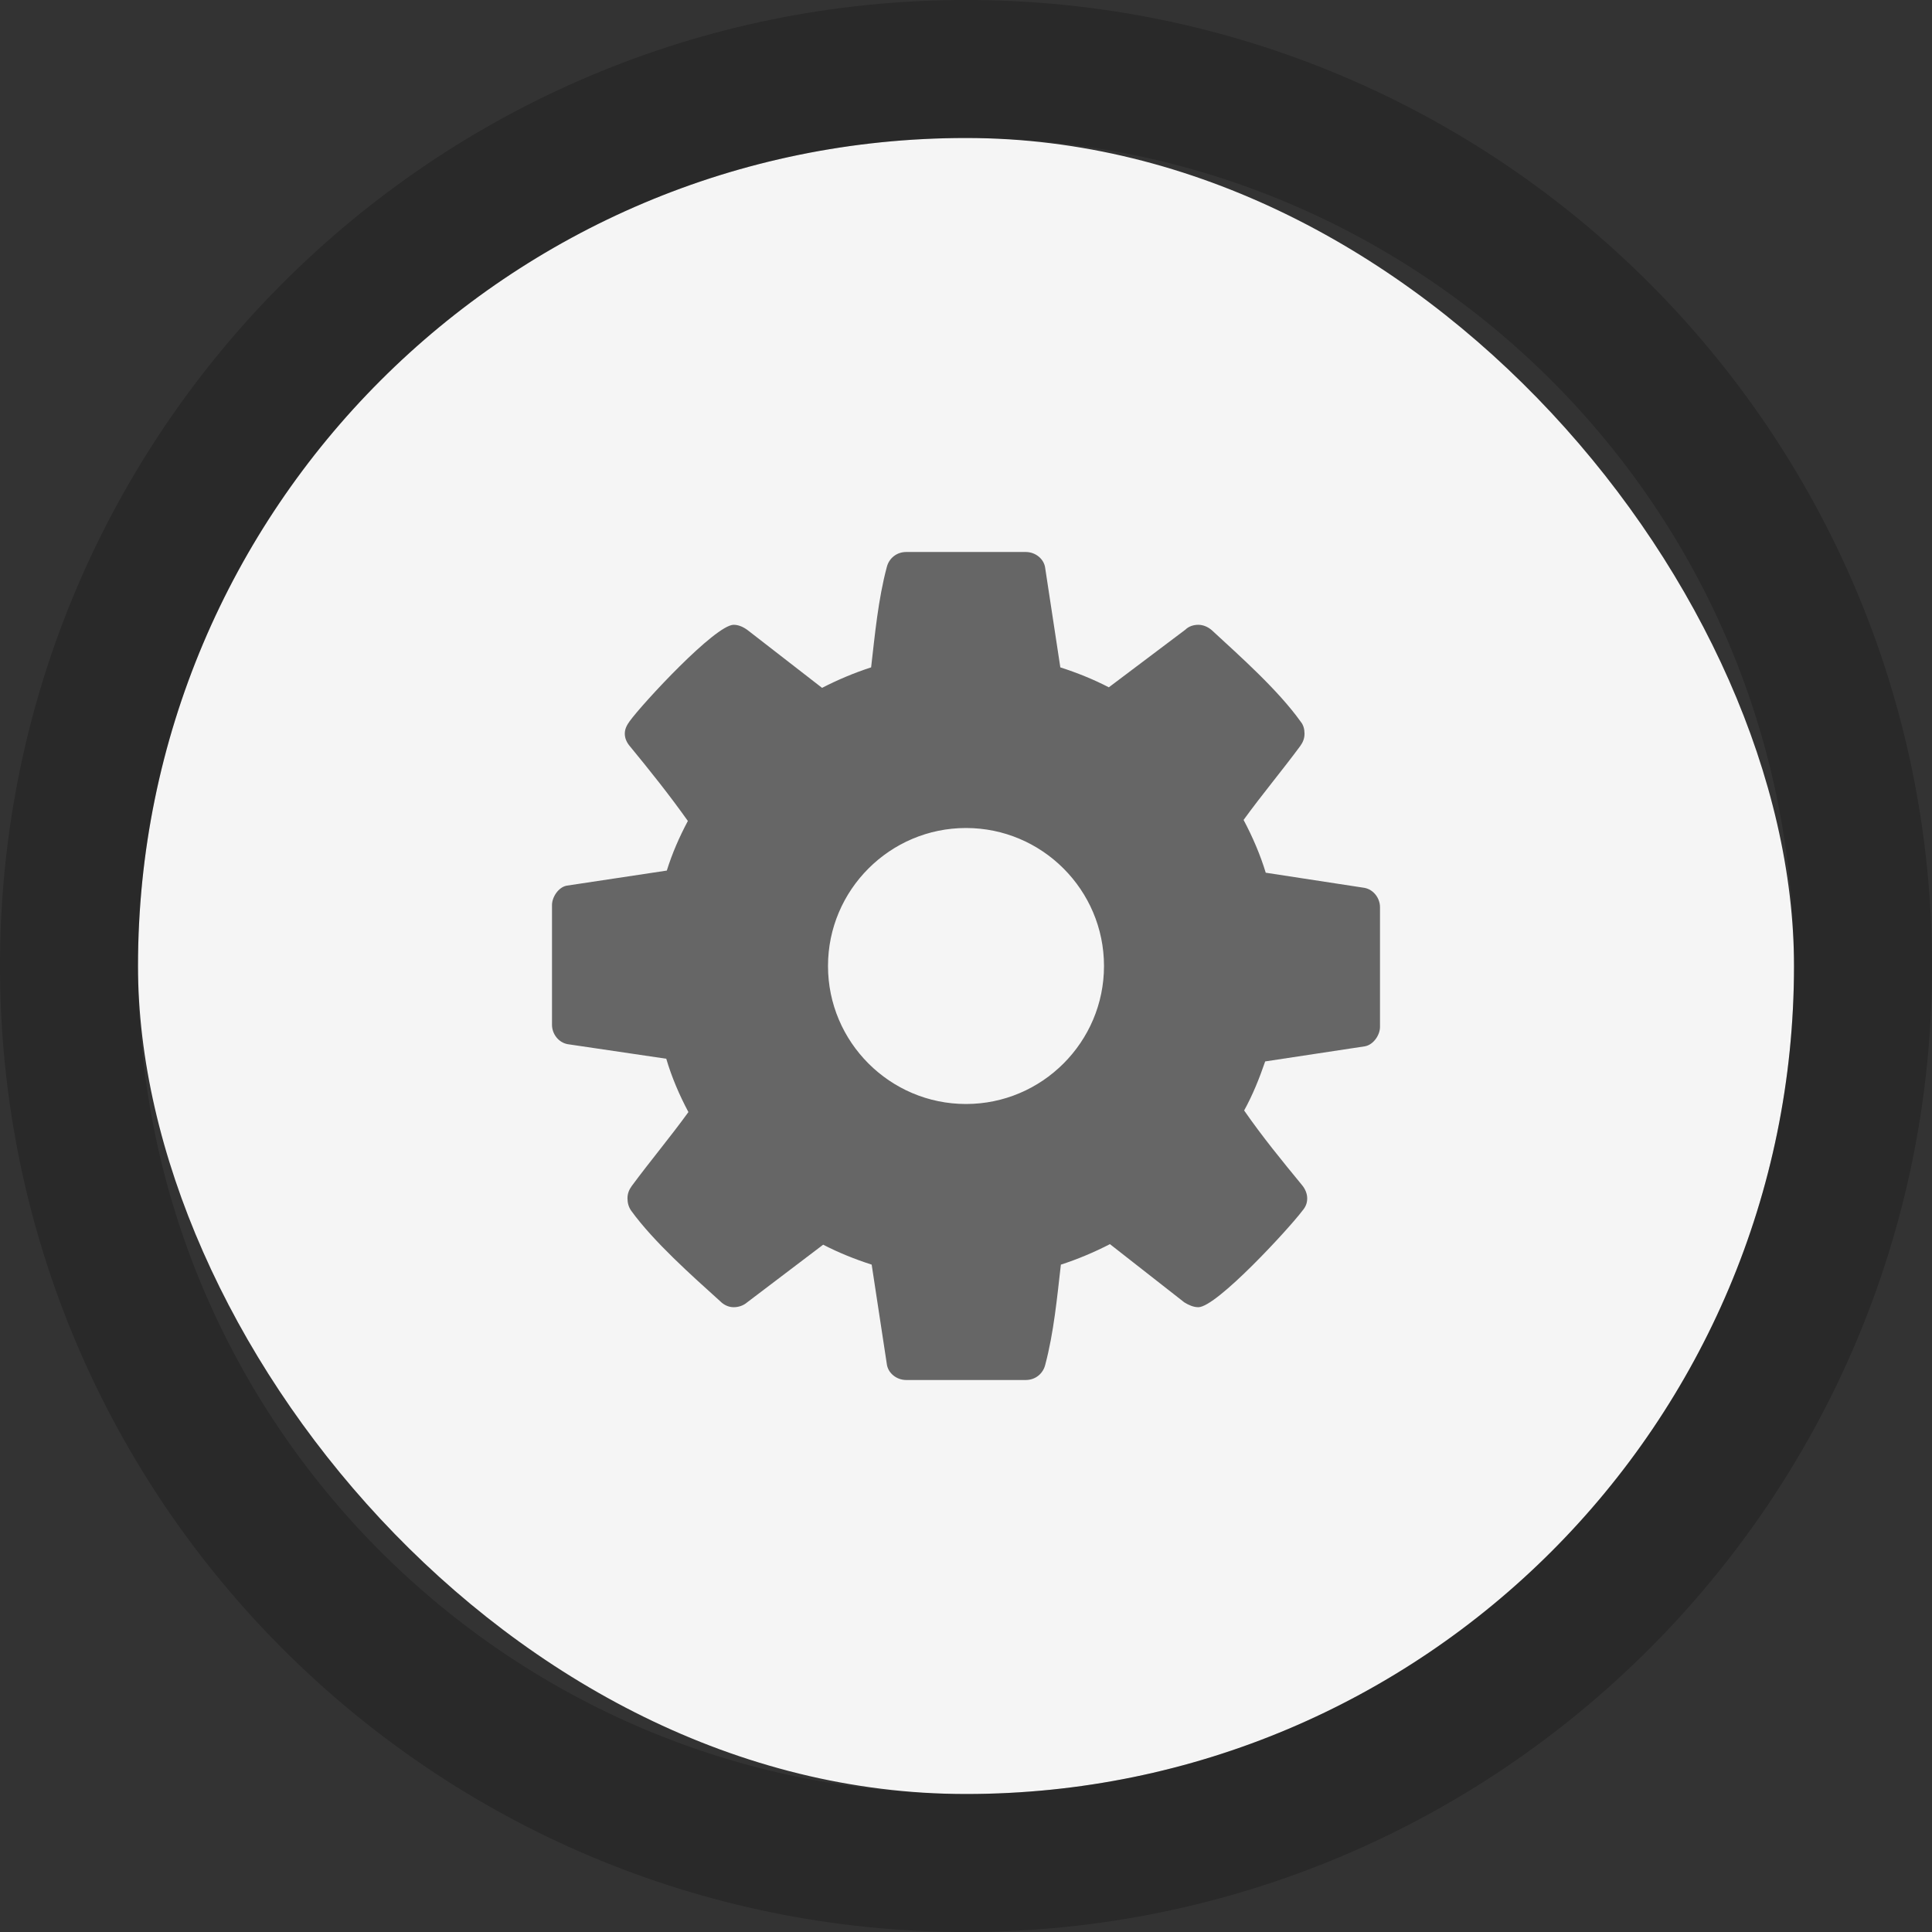 <?xml version="1.0" encoding="UTF-8" standalone="no"?>
<svg width="28px" height="28px" viewBox="0 0 28 28" version="1.1" xmlns="http://www.w3.org/2000/svg" xmlns:xlink="http://www.w3.org/1999/xlink">
    <rect x="0" y="0" width="28" height="28" fill="#333333" stroke="none"/>
    <defs></defs>
    <g id="Page-1" stroke="none" stroke-width="1" fill="none" fill-rule="evenodd">
        <rect id="Rectangle-1264-Copy-2" opacity="0.95" fill="#FFFFFF" x="2" y="2" width="24" height="24" rx="40"></rect>
        <path d="M2,14 L2,14 C2,20.629 7.373,26 14,26 L14,26 C20.629,26 26,20.627 26,14 L26,14 C26,7.371 20.627,2 14,2 L14,2 C7.371,2 2,7.373 2,14 L2,14 Z M0,14 L0,14 C0,6.268 6.267,0 14,0 C21.732,0 28,6.267 28,14 C28,21.732 21.733,28 14,28 C6.268,28 0,21.733 0,14 L0,14 Z" id="Shape" fill-opacity="0.2" fill="#000000"></path>
        <path d="M16,14 C16,15.102 15.102,16 14,16 C12.898,16 12,15.102 12,14 C12,12.898 12.898,12 14,12 C15.102,12 16,12.898 16,14 L16,14 Z M20,13.148 C20,13.016 19.906,12.891 19.773,12.867 L18.344,12.648 C18.266,12.391 18.156,12.133 18.023,11.883 C18.289,11.516 18.578,11.172 18.844,10.812 C18.883,10.758 18.906,10.703 18.906,10.633 C18.906,10.57 18.891,10.508 18.852,10.461 C18.523,10 17.977,9.516 17.562,9.133 C17.508,9.086 17.438,9.055 17.367,9.055 C17.297,9.055 17.227,9.078 17.18,9.125 L16.07,9.961 C15.844,9.844 15.609,9.75 15.367,9.672 L15.148,8.234 C15.133,8.102 15.008,8 14.867,8 L13.133,8 C12.992,8 12.883,8.094 12.852,8.219 C12.727,8.688 12.68,9.195 12.625,9.672 C12.383,9.75 12.141,9.852 11.914,9.969 L10.836,9.133 C10.773,9.086 10.703,9.055 10.633,9.055 C10.367,9.055 9.312,10.195 9.125,10.453 C9.086,10.508 9.055,10.562 9.055,10.633 C9.055,10.703 9.086,10.766 9.133,10.82 C9.422,11.172 9.703,11.523 9.969,11.898 C9.844,12.133 9.742,12.367 9.664,12.617 L8.211,12.836 C8.094,12.859 8,13 8,13.117 L8,14.852 C8,14.984 8.094,15.109 8.227,15.133 L9.656,15.344 C9.734,15.609 9.844,15.867 9.977,16.117 C9.711,16.484 9.422,16.828 9.156,17.188 C9.117,17.242 9.094,17.297 9.094,17.367 C9.094,17.43 9.109,17.492 9.148,17.547 C9.477,18 10.023,18.484 10.438,18.859 C10.492,18.914 10.562,18.945 10.633,18.945 C10.703,18.945 10.773,18.922 10.828,18.875 L11.93,18.039 C12.156,18.156 12.391,18.25 12.633,18.328 L12.852,19.766 C12.867,19.898 12.992,20 13.133,20 L14.867,20 C15.008,20 15.117,19.906 15.148,19.781 C15.273,19.312 15.32,18.805 15.375,18.328 C15.617,18.25 15.859,18.148 16.086,18.031 L17.164,18.875 C17.227,18.914 17.297,18.945 17.367,18.945 C17.633,18.945 18.688,17.797 18.875,17.547 C18.922,17.492 18.945,17.438 18.945,17.367 C18.945,17.297 18.914,17.227 18.867,17.172 C18.578,16.82 18.297,16.477 18.031,16.094 C18.156,15.867 18.25,15.633 18.336,15.383 L19.781,15.164 C19.906,15.141 20,15 20,14.883 L20,13.148 Z" id="-2-copy" fill="#666666"></path>
    </g>
</svg>